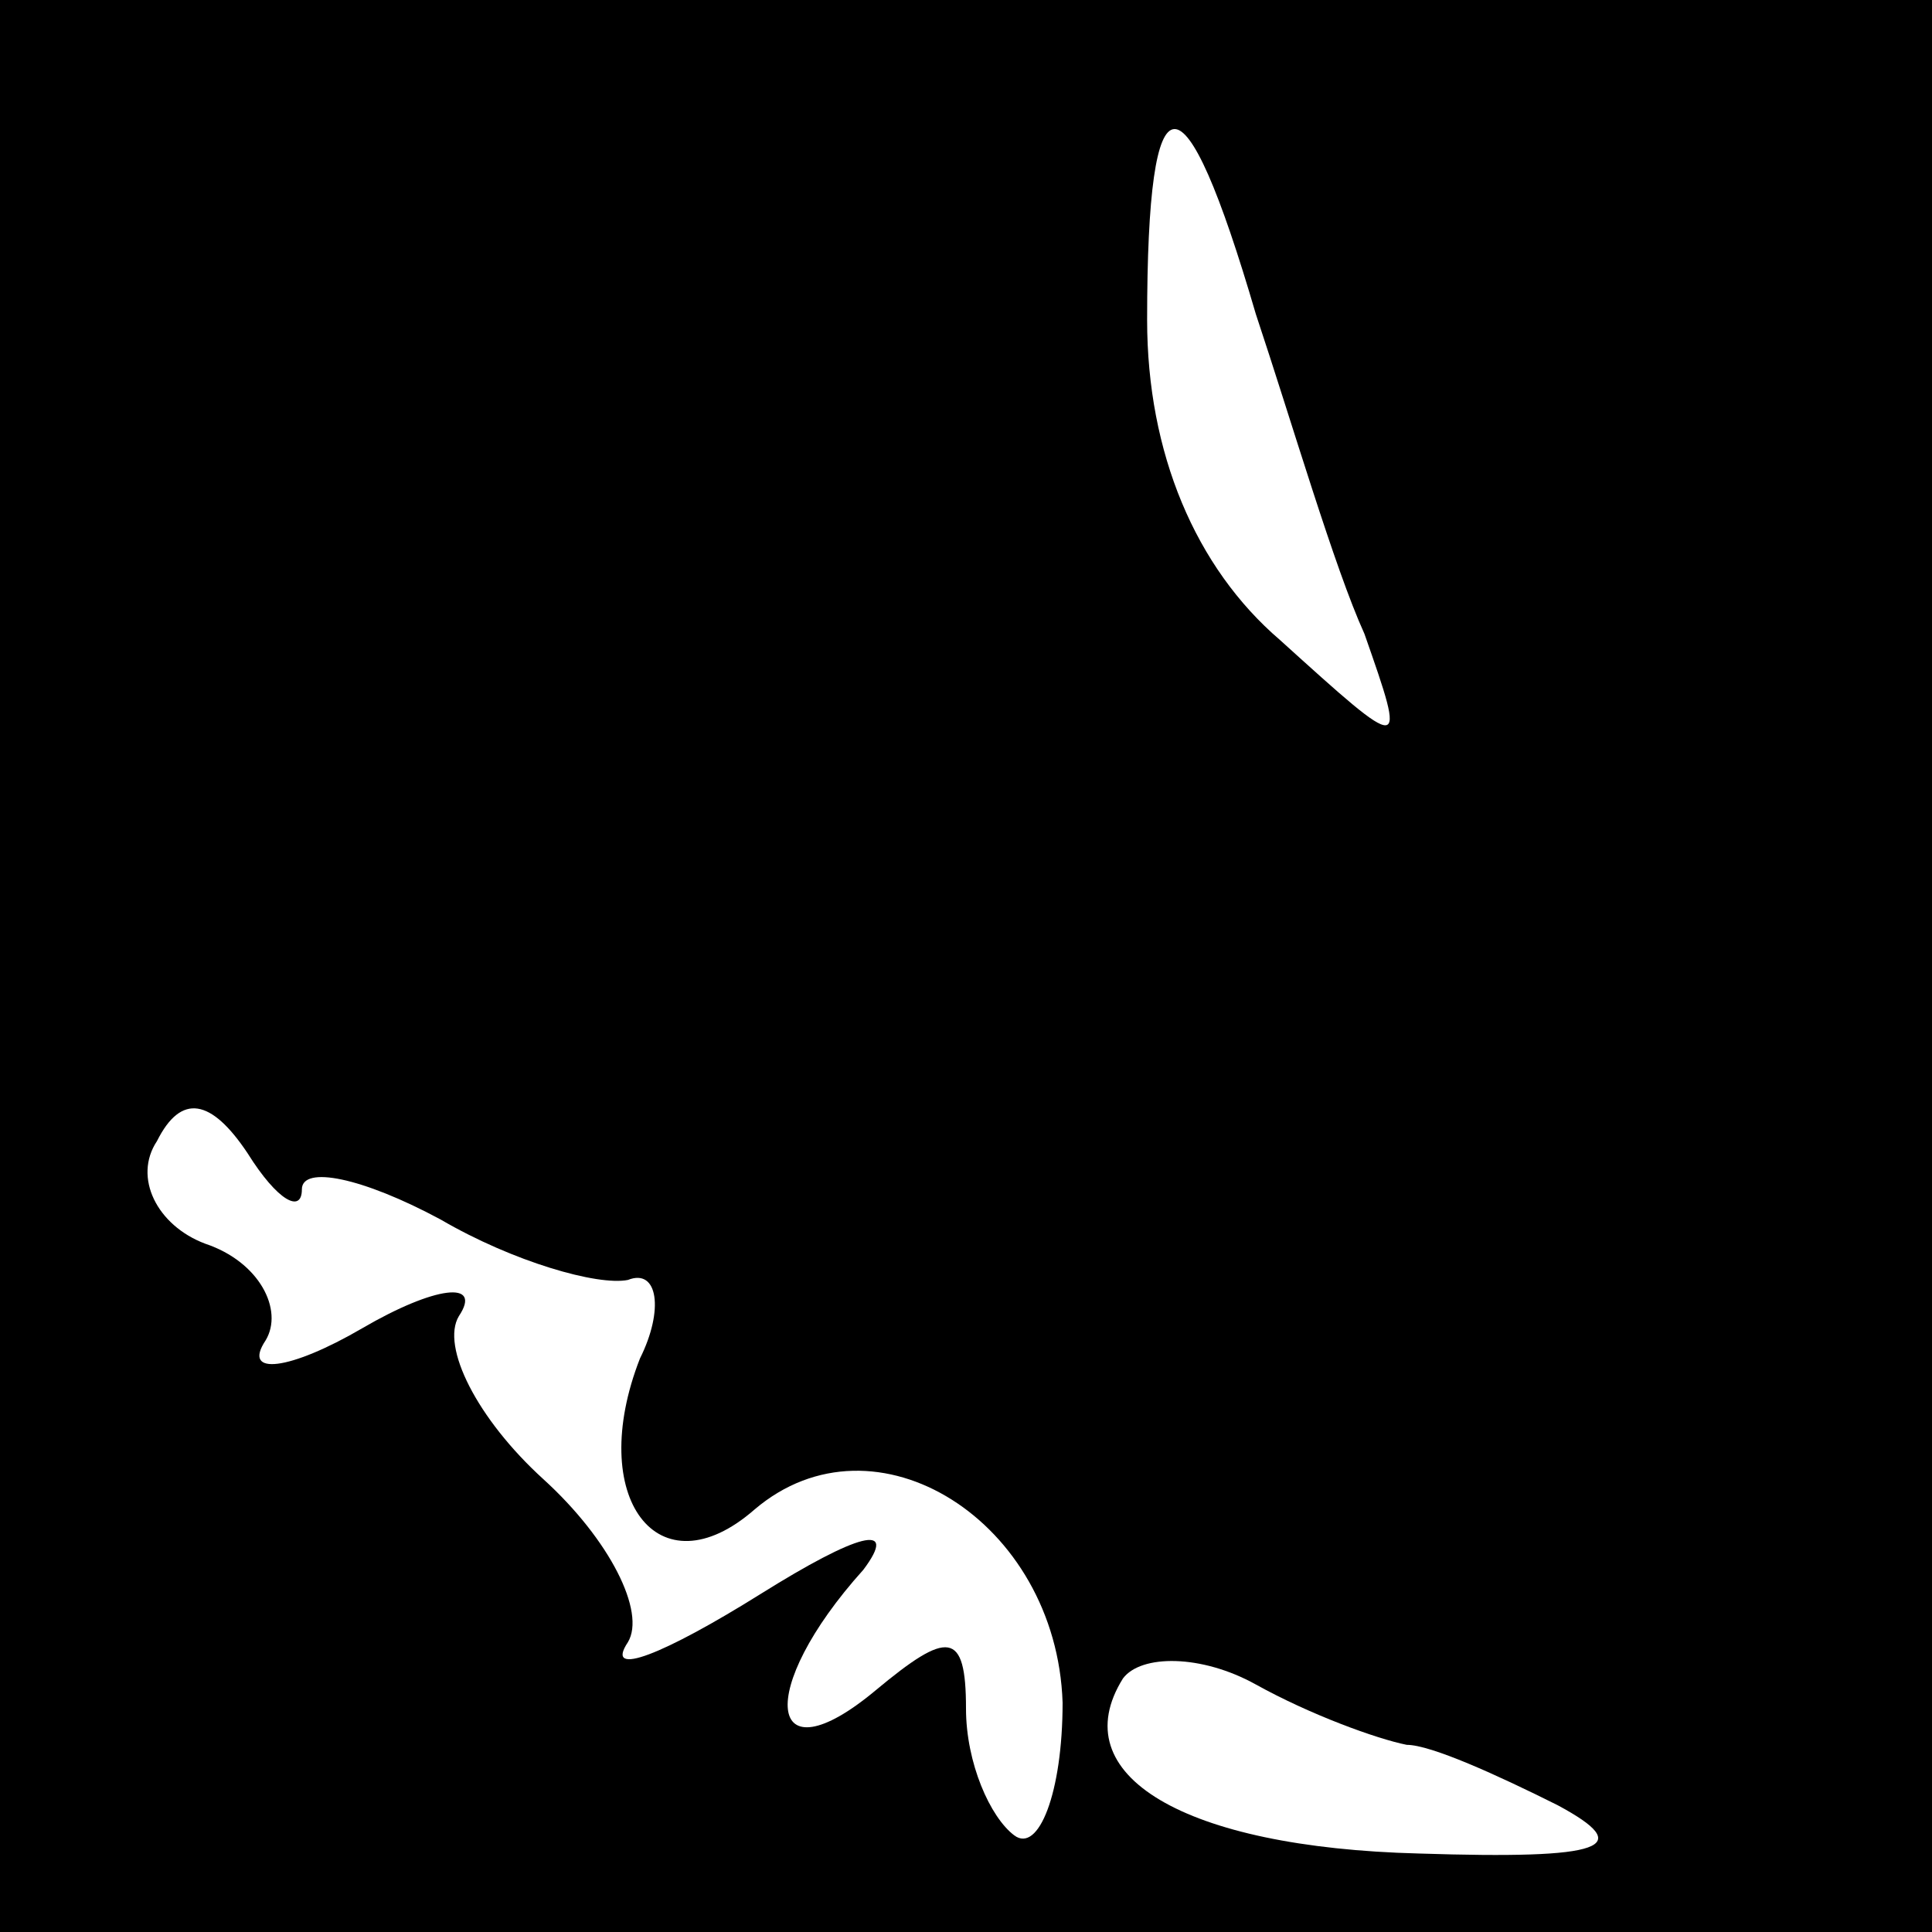 <?xml version="1.0" standalone="no"?>
<!DOCTYPE svg PUBLIC "-//W3C//DTD SVG 20010904//EN"
 "http://www.w3.org/TR/2001/REC-SVG-20010904/DTD/svg10.dtd">
<svg version="1.0" xmlns="http://www.w3.org/2000/svg"
 width="32pt" height="32pt" viewBox="0 0 32 32"
 preserveAspectRatio="xMidYMid meet">
<rect x="0" y="0" width="32" height="32" fill="#808080" stroke="none"/>
<g transform="translate(0,32) scale(0.1,-0.1)"
fill="#000000" stroke="none">
<path fill="#000000" stroke="none" d="M0 160 l0 -160 160 0 160 0 0 160 0
160 -160 0 -160 0 0 -160z"/>
<path fill="#ffffff" stroke="none" d="M208 268 c6 -18 13 -42 18 -53 7 -20 7
-20 -14 -1 -14 12 -22 31 -22 53 0 42 6 42 18 1z"/>
<path fill="#ffffff" stroke="none" d="M50 123 c0 4 10 2 23 -5 12 -7 26 -11
31 -10 5 2 6 -5 2 -13 -9 -23 3 -39 19 -25 20 17 50 -2 51 -32 0 -15 -4 -25
-8 -22 -4 3 -8 12 -8 21 0 13 -3 13 -15 3 -18 -15 -20 0 -2 20 6 8 -1 6 -17
-4 -16 -10 -26 -14 -22 -8 3 5 -3 17 -14 27 -11 10 -17 22 -14 27 4 6 -4 5
-16 -2 -12 -7 -20 -8 -16 -2 3 5 -1 13 -10 16 -8 3 -12 11 -8 17 4 8 9 7 15
-2 5 -8 9 -10 9 -6z"/>
<path fill="#ffffff" stroke="none" d="M233 31 c4 0 15 -5 25 -10 13 -7 8 -9
-23 -8 -39 1 -59 13 -49 29 3 4 13 4 22 -1 9 -5 20 -9 25 -10z"/>
</g>
</svg>
